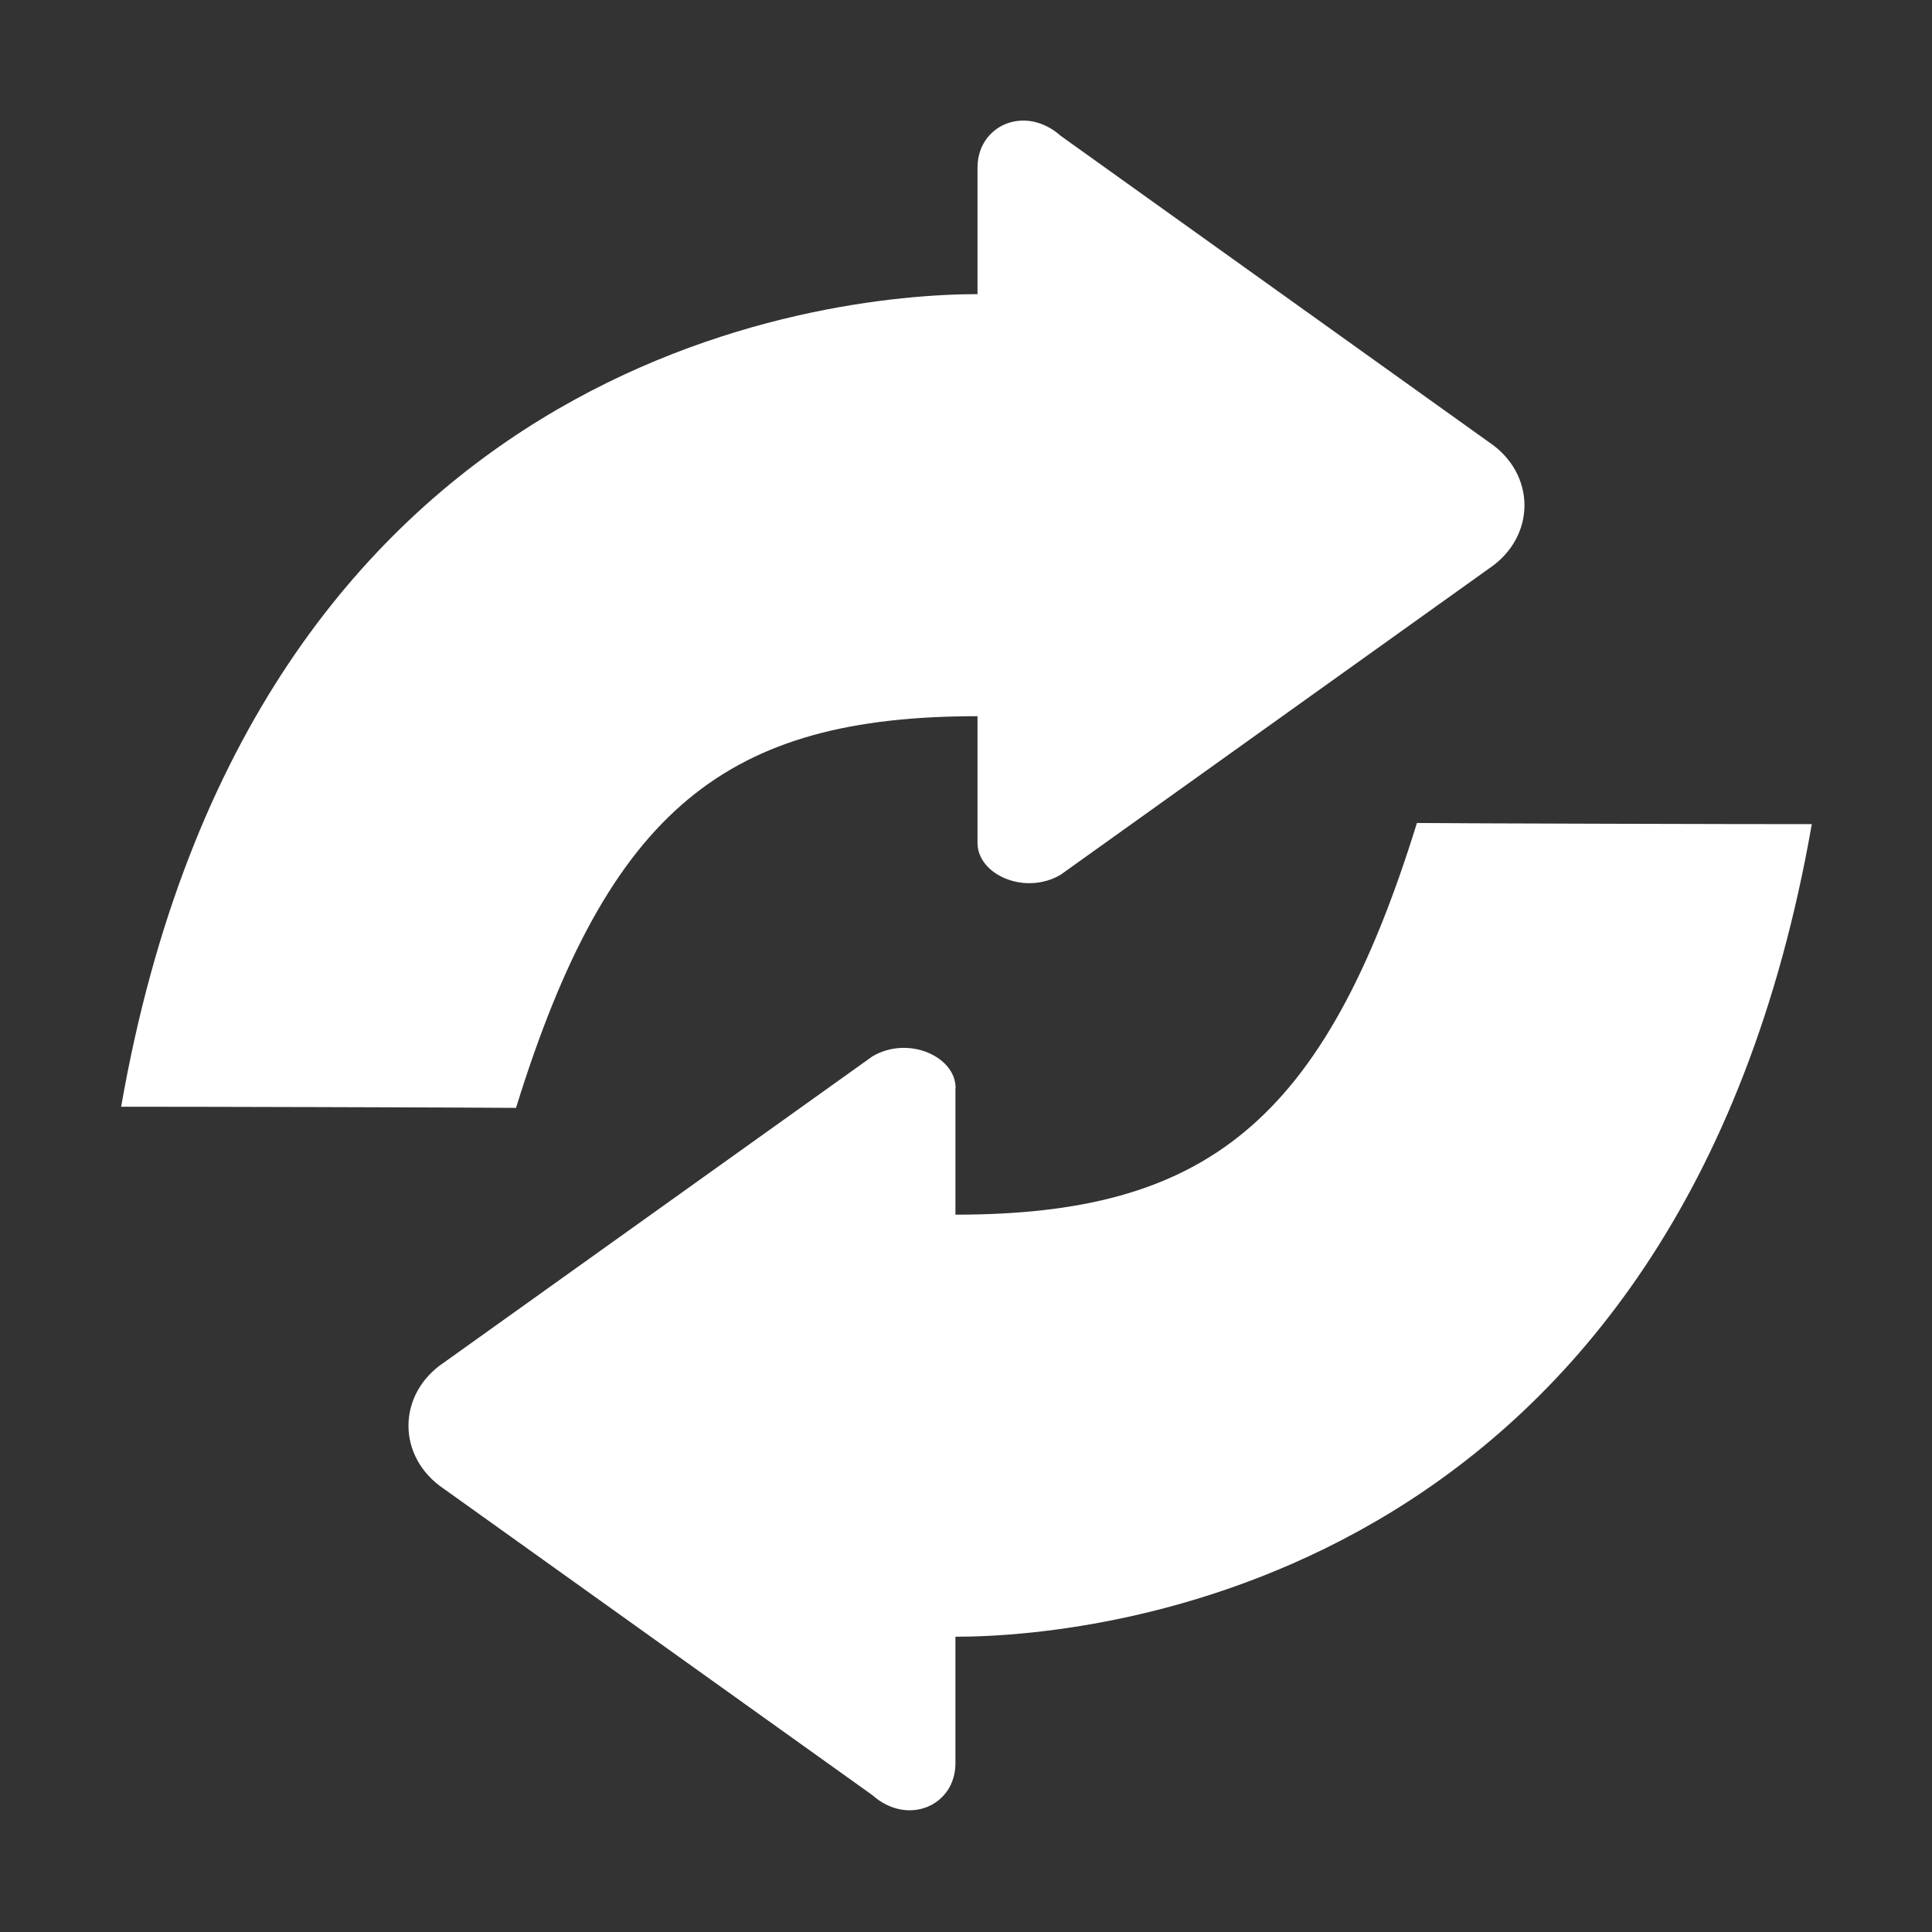 <?xml version="1.0" standalone="no"?><!DOCTYPE svg PUBLIC "-//W3C//DTD SVG 1.1//EN" "http://www.w3.org/Graphics/SVG/1.1/DTD/svg11.dtd"><svg t="1574179027493" class="icon" viewBox="0 0 1024 1024" version="1.1" xmlns="http://www.w3.org/2000/svg" p-id="4064" xmlns:xlink="http://www.w3.org/1999/xlink" width="108" height="108"><rect x="0" y="0" width="1024" height="1024" fill="#333333" stroke="none"/><defs><style type="text/css"></style></defs><path d="M518.1 446.8c0 16.8 25.2 28 44.1 16.8l226.9-162.2c25.2-16.8 25.2-50.3 0-67.1L562.2 72c-18.9-16.8-44.1-5.6-44.1 16.8v67.1c-81.9 0-384.5 33.6-453.9 430.7 19-0.1 195.3 0.4 209.3 0.6C322.8 428 385.7 379.6 518.1 379.6v67.2z m-11.6 129.9c0-16.8-25.2-28-44.1-16.8l-227 162.2c-25.2 16.8-25.2 50.3 0 67.1l226.9 162.2c18.9 16.8 44.1 5.6 44.1-16.8v-67.1c81.9 0 384.5-33.6 453.9-430.7-19 0.1-195.3-0.4-209.3-0.6-49.3 159.2-112.2 207.6-244.6 207.6v-67.1h0.1z" p-id="4065" fill="#ffffff"></path></svg>